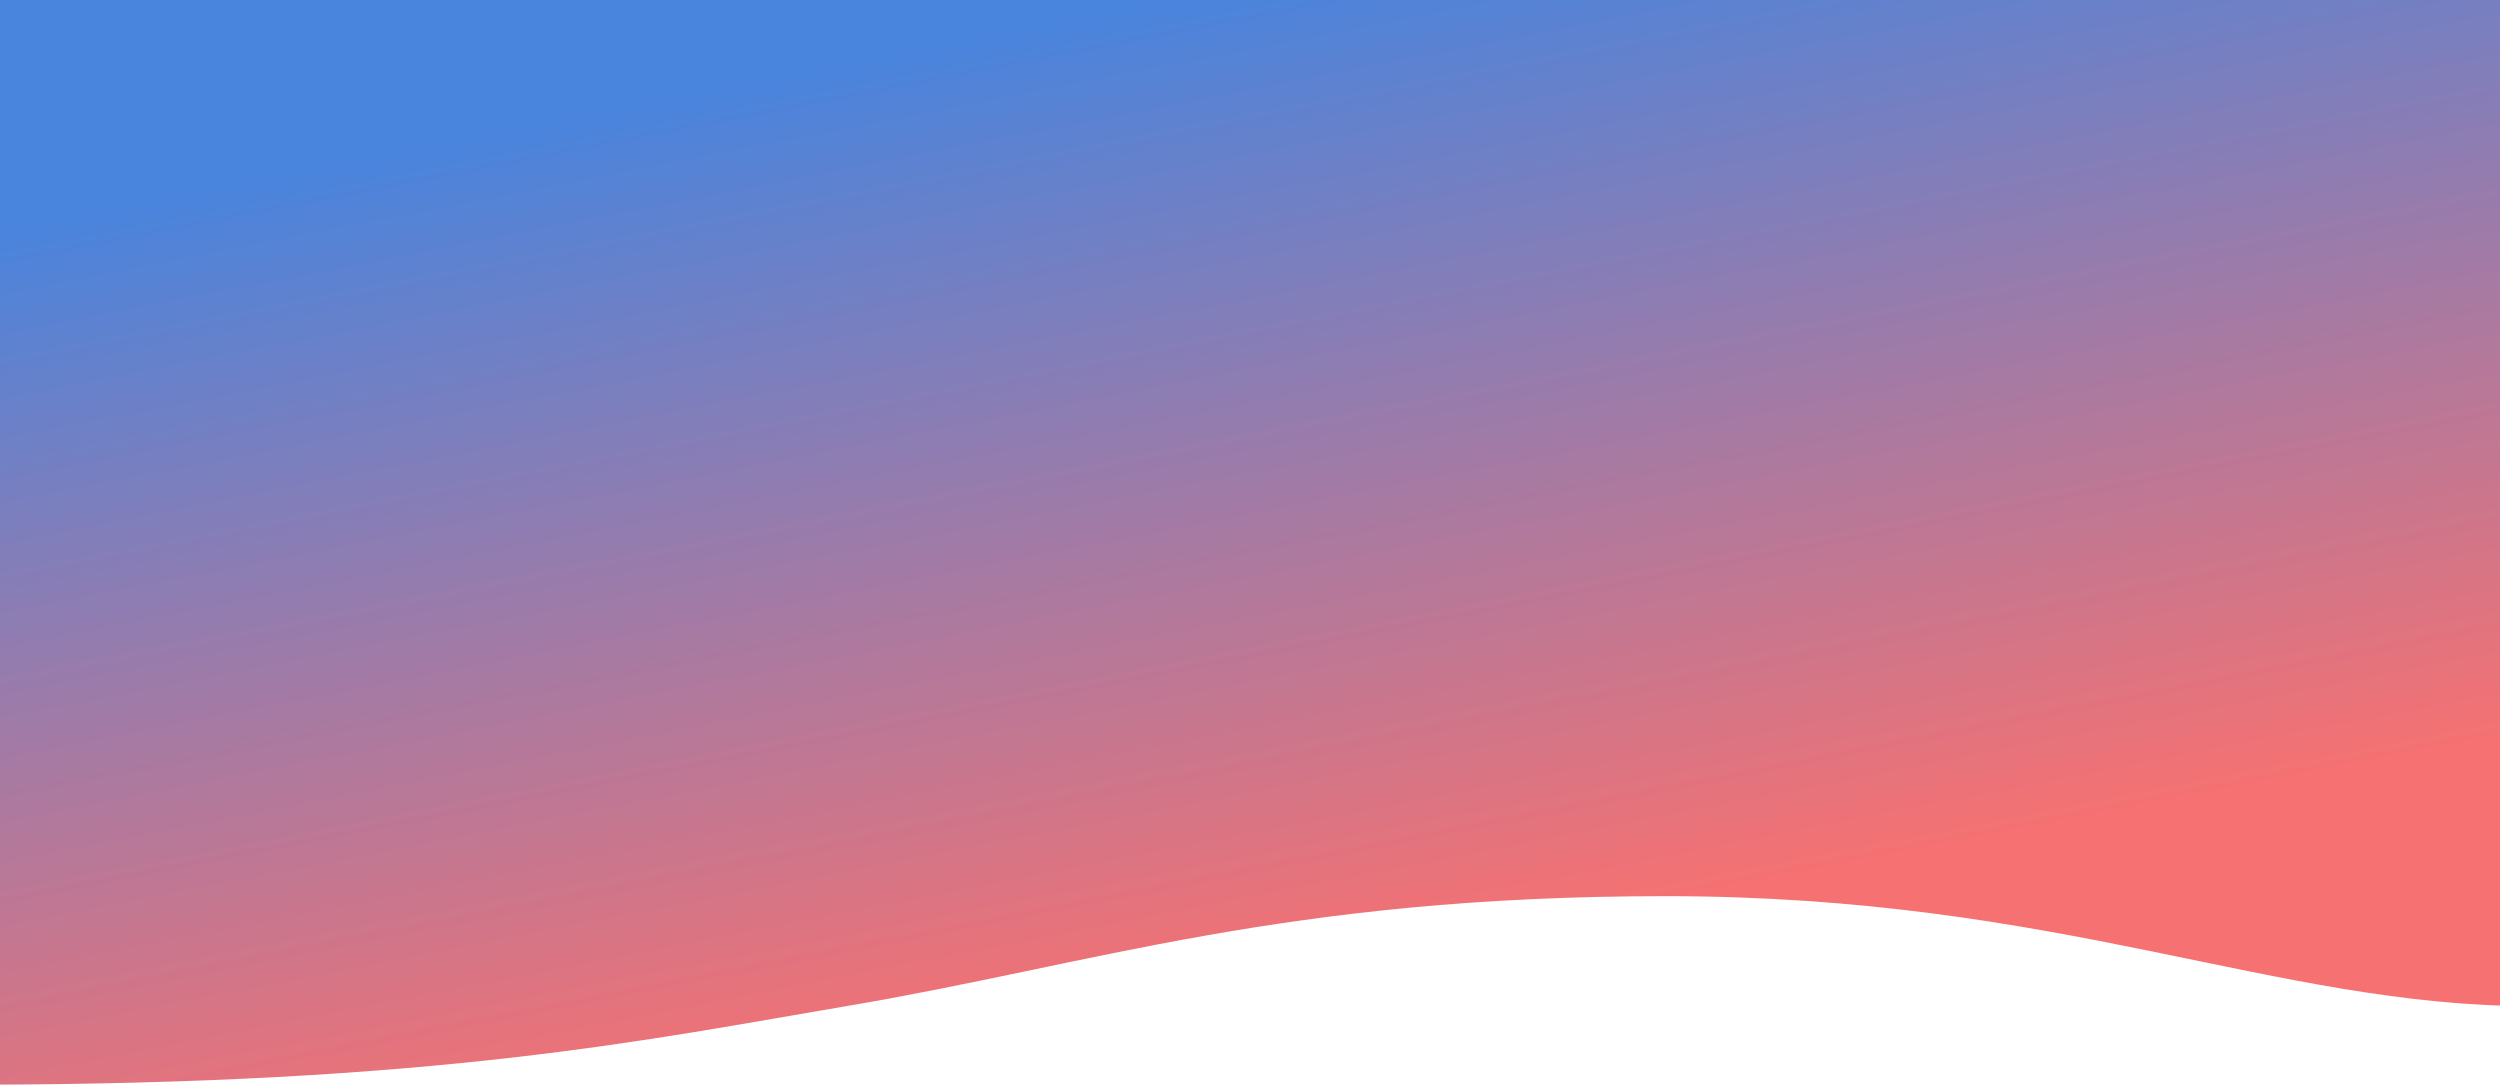 <svg width="1671" height="725" viewBox="0 0 1671 725" fill="none" xmlns="http://www.w3.org/2000/svg">
<g clip-path="url(#clip0)">
<path opacity="0.9" d="M1692.45 0H-20.307V725C293.73 725 435.812 694.372 565.703 672.5C730.337 644.777 858.708 599 1113.27 599C1377.99 599 1520.15 672.5 1692.45 672.5V0Z" fill="url(#paint0_linear)"/>
</g>
<defs>
<linearGradient id="paint0_linear" x1="1561.96" y1="659.578" x2="1397" y2="-182.181" gradientUnits="userSpaceOnUse">
<stop offset="0.161" stop-color="#F66262"/>
<stop offset="0.932" stop-color="#3577DA"/>
</linearGradient>
<clipPath id="clip0">
<rect width="1671" height="725" fill="white"/>
</clipPath>
</defs>
</svg>
